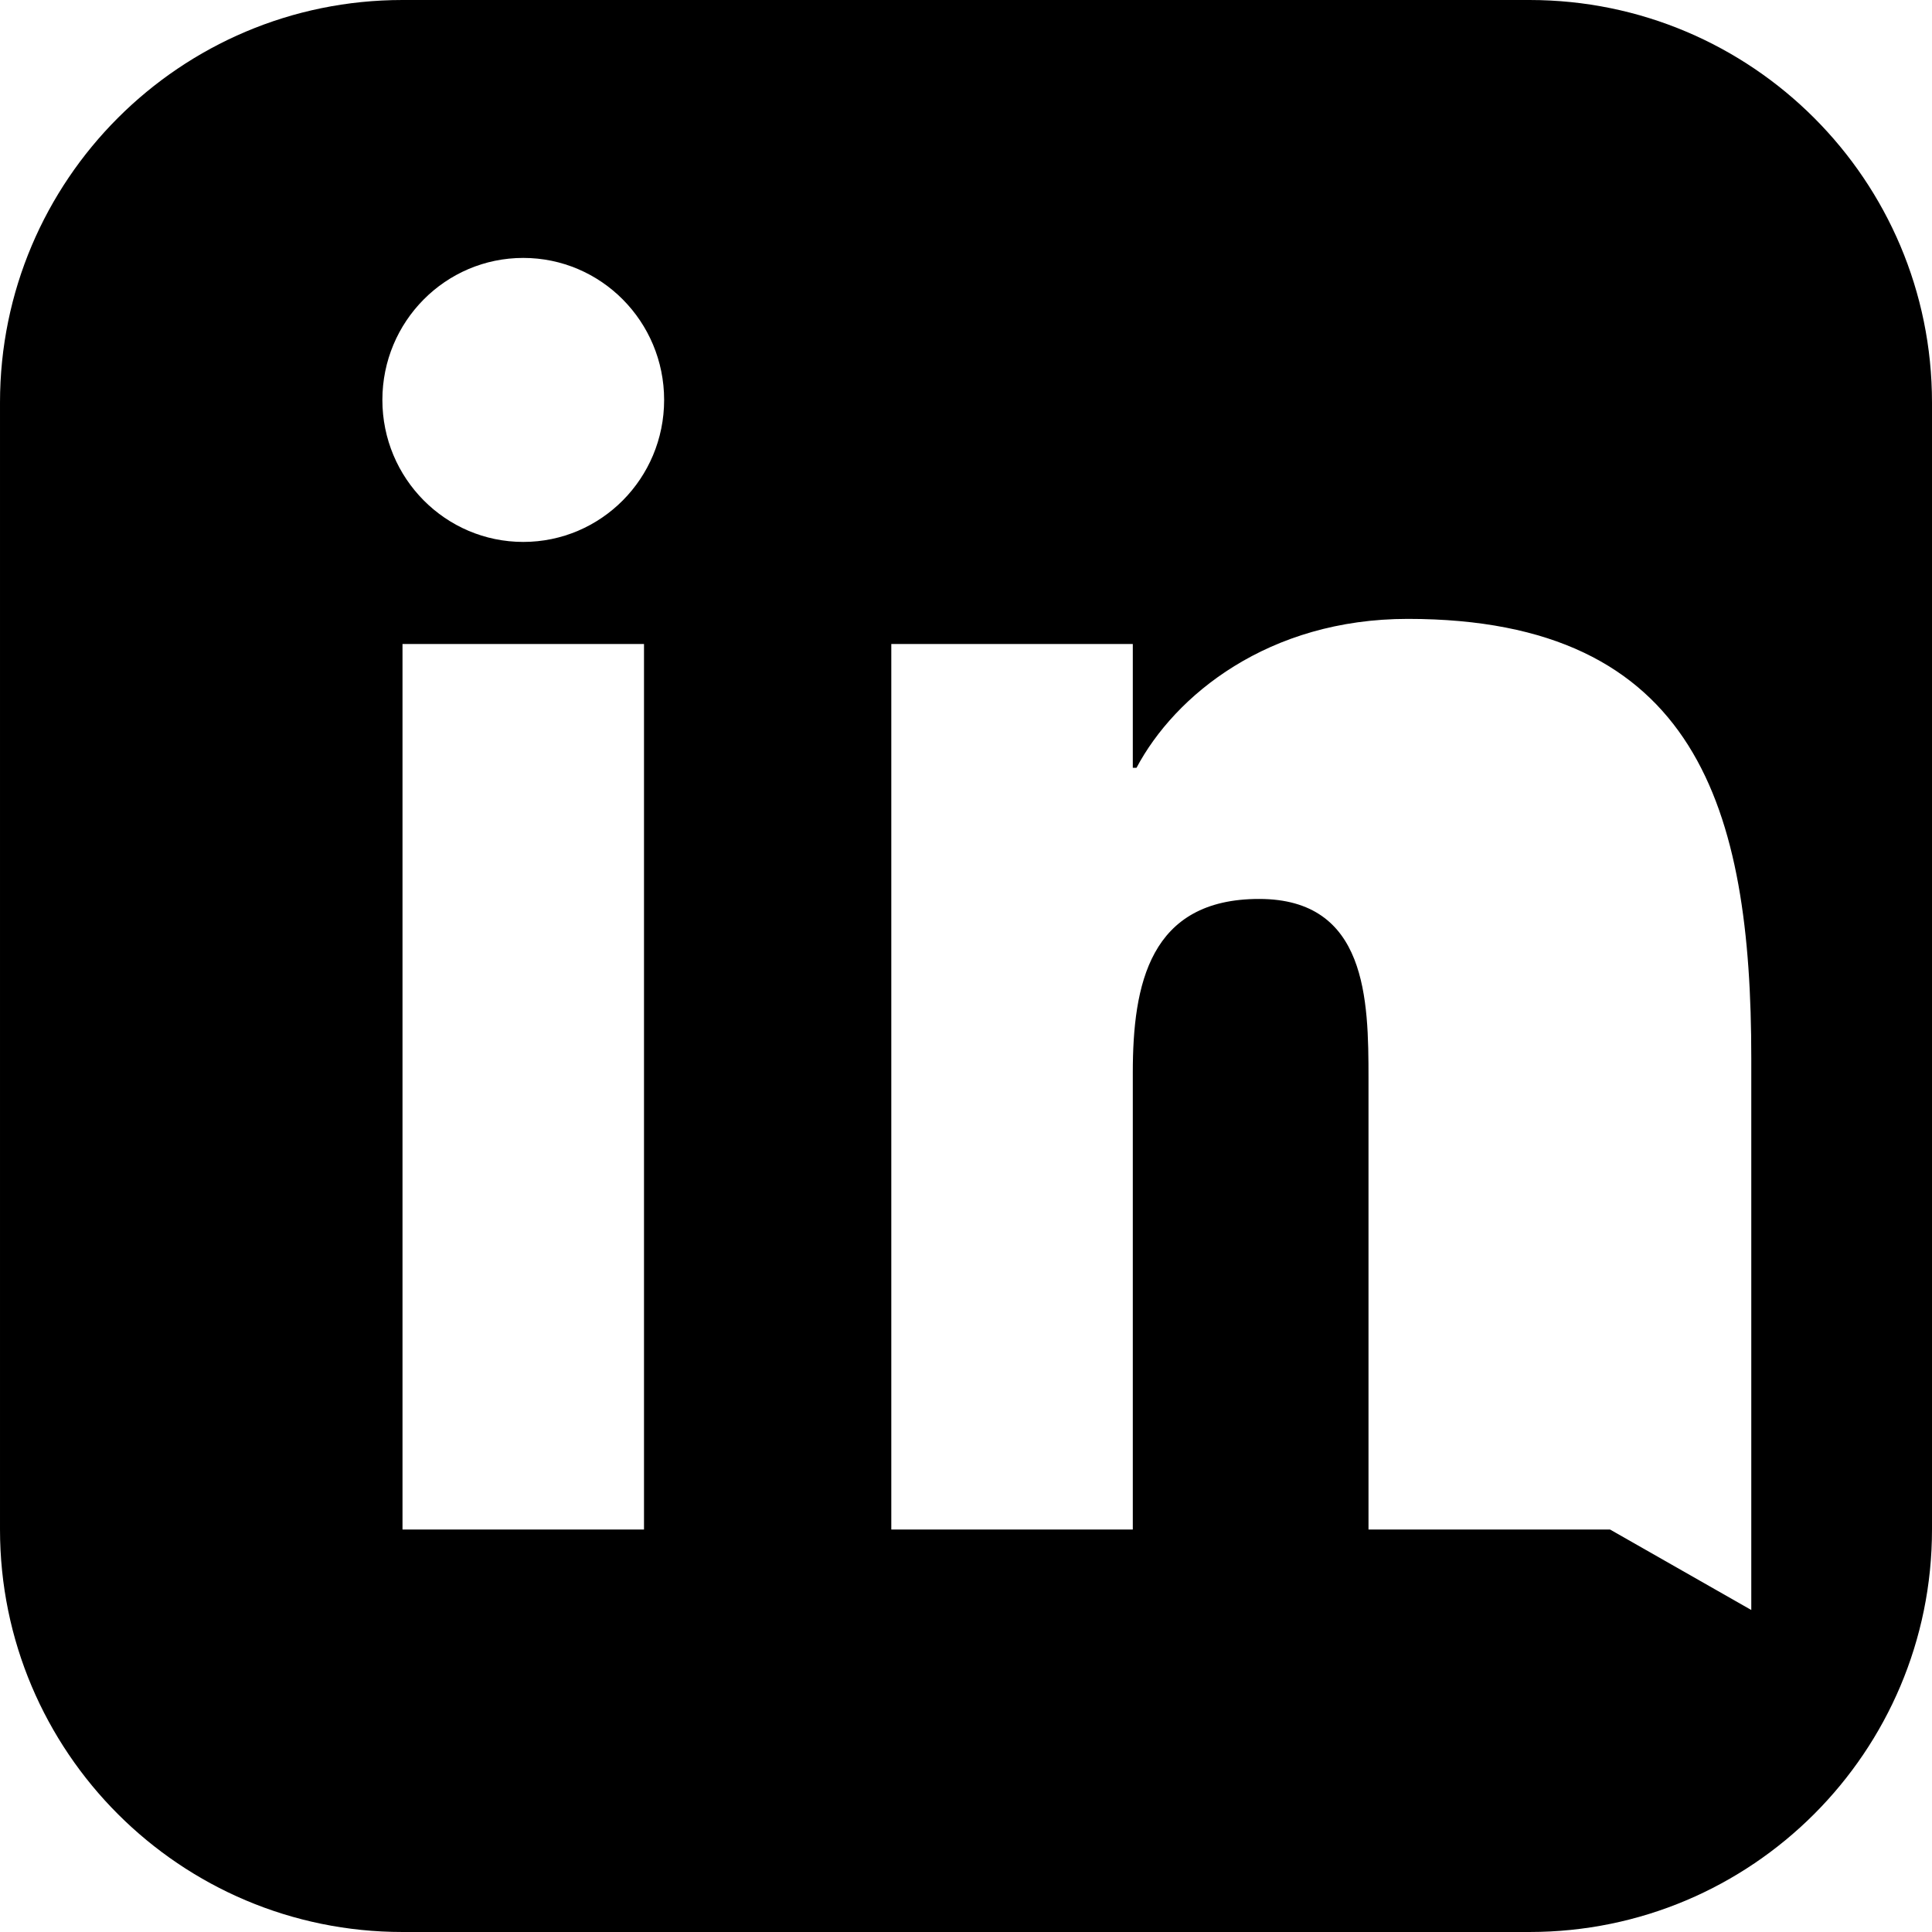 <?xml version="1.0" encoding="UTF-8"?>
<svg width="24px" height="24px" viewBox="0 0 24 24" version="1.1" xmlns="http://www.w3.org/2000/svg">
    <path d="M19 0h-14c-2.761 0-5 2.239-5 5v14c0 2.761 2.239 5 5 5h14c2.762 0 5-2.239 5-5v-14c0-2.761-2.238-5-5-5zm-11 19h-3v-11h3v11zm-1.5-12.268c-.966 0-1.75-.79-1.75-1.764s.784-1.764 1.75-1.764 1.75.79 1.75 1.764-.783 1.764-1.75 1.764zm13.5 12.268h-3v-5.604c0-.976-.017-2.229-1.359-2.229-1.36 0-1.569 1.062-1.569 2.158v5.675h-3v-11h3v1.538h.046c.477-.9 1.637-1.85 3.37-1.85 3.601 0 4.267 2.37 4.267 5.455v6.857z" fill="currentColor"/>
</svg> 